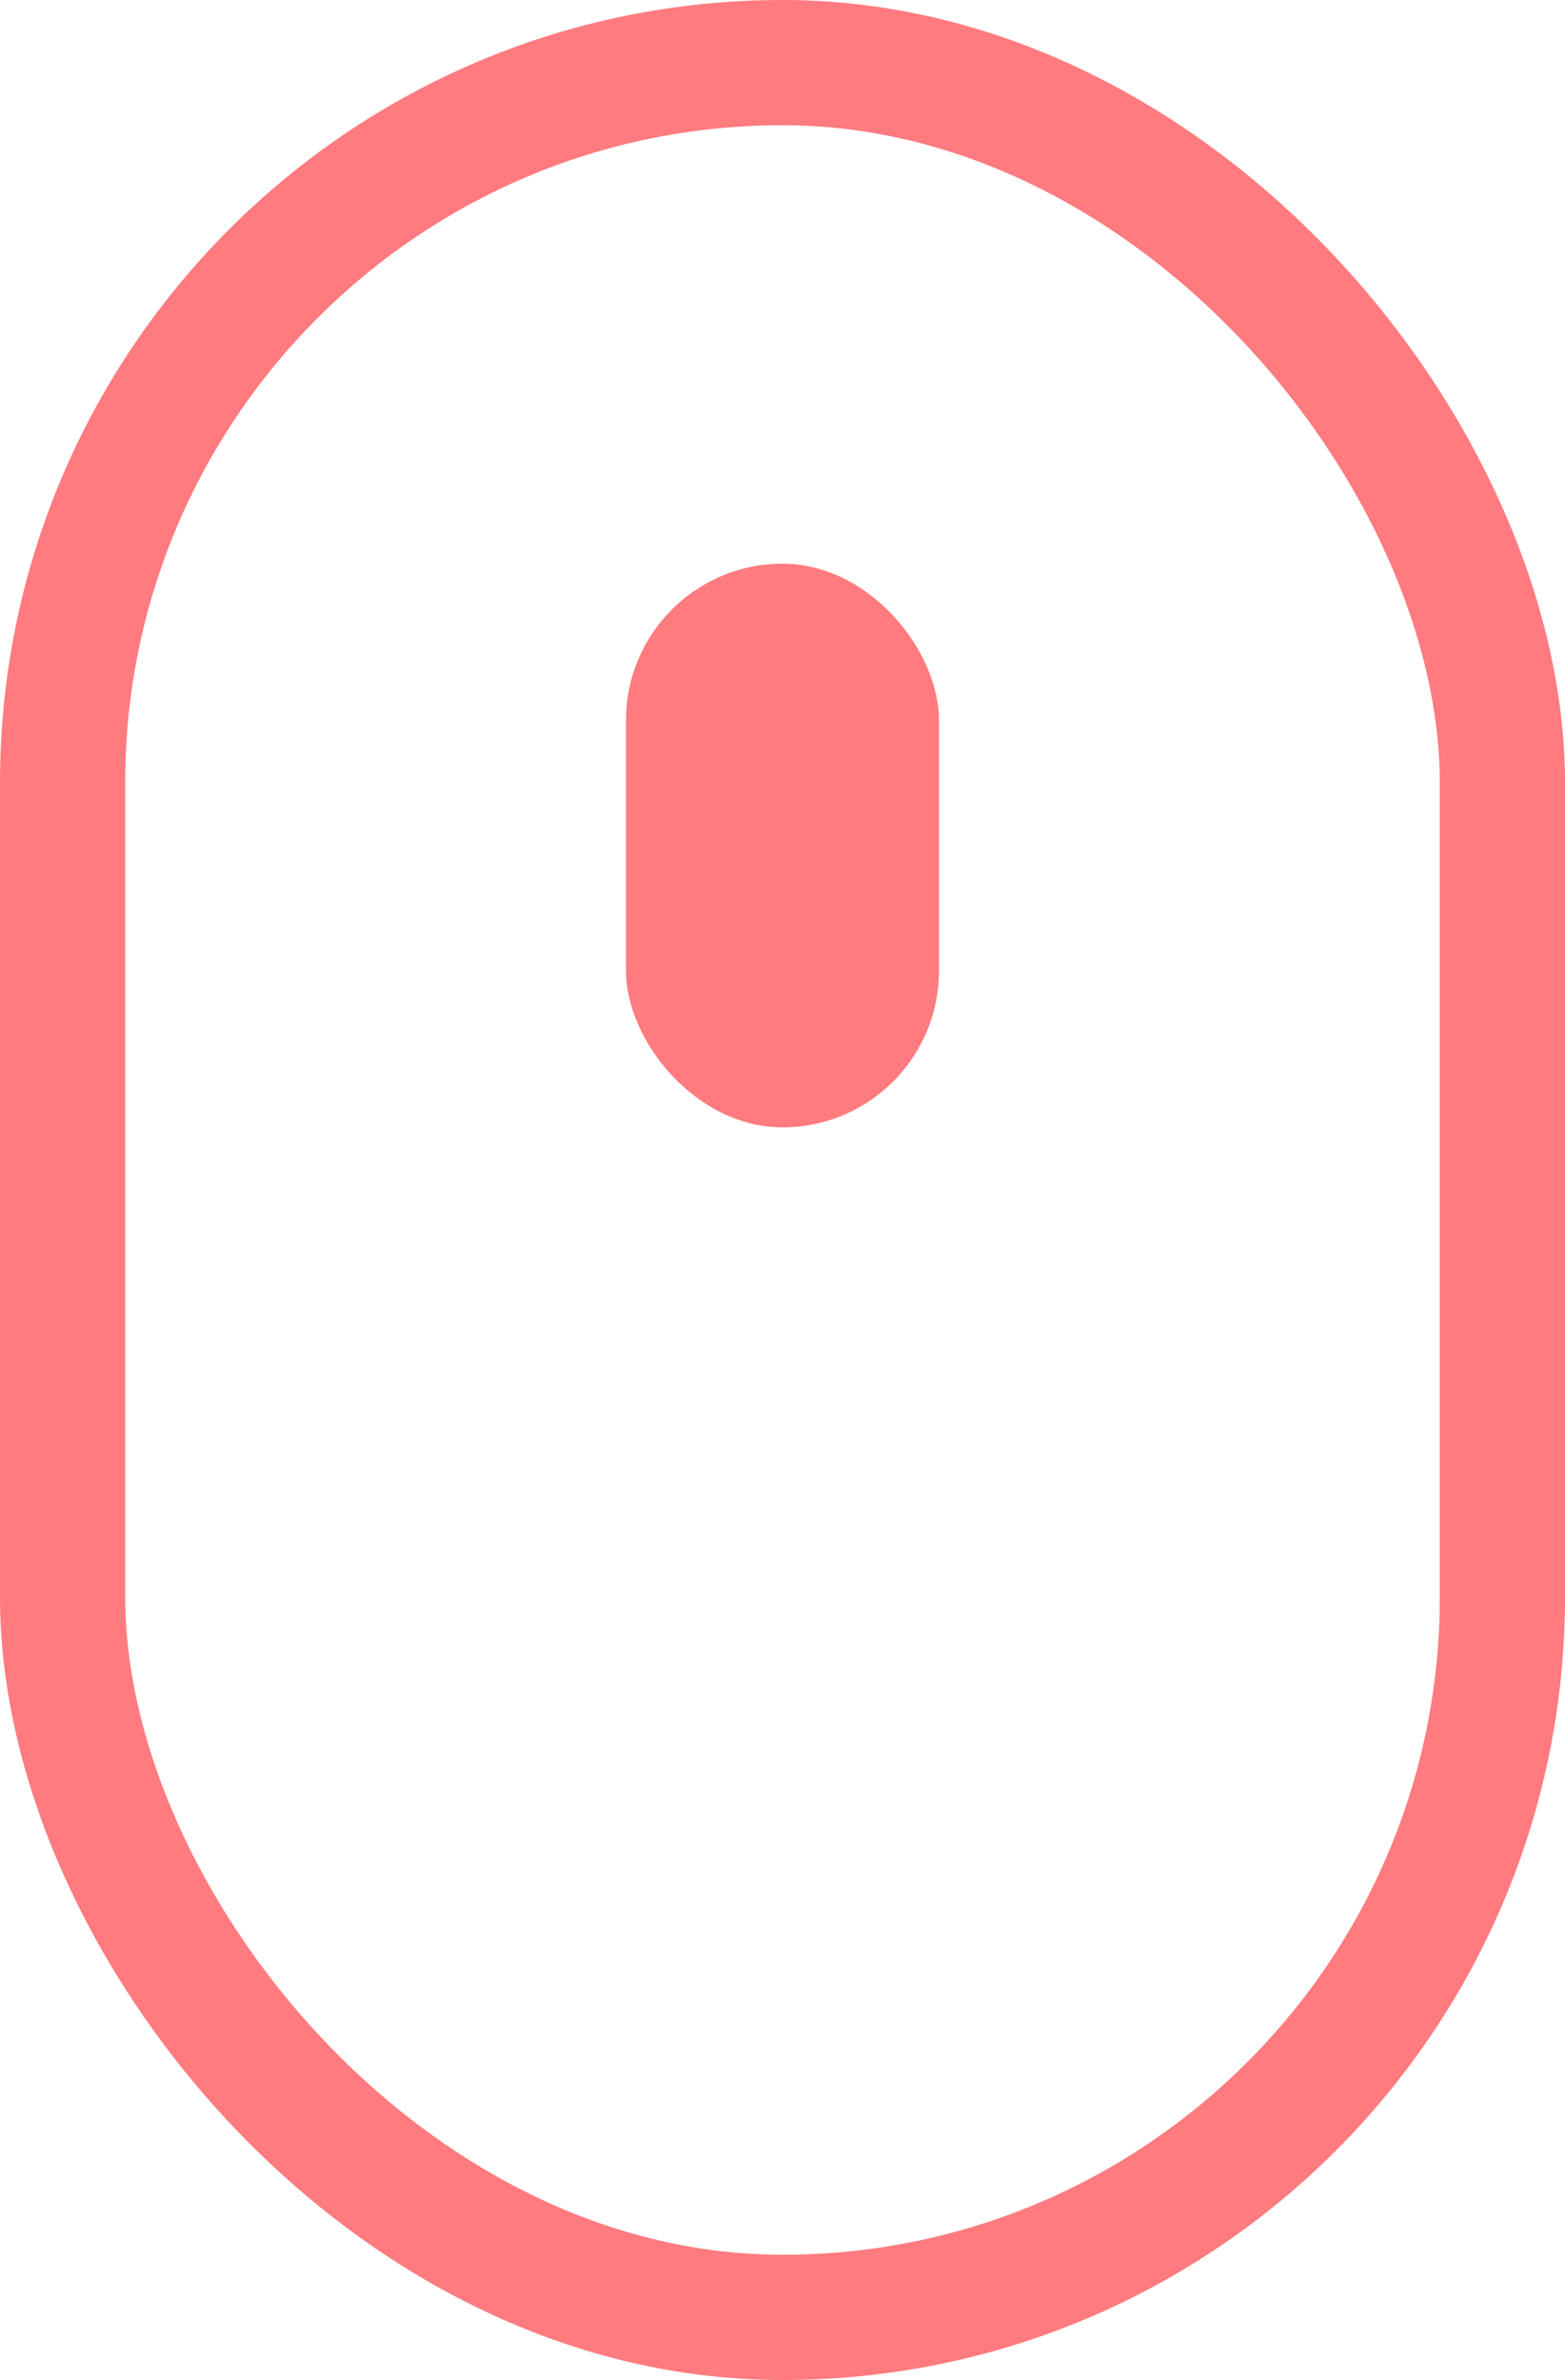<?xml version="1.0" encoding="UTF-8" standalone="no"?>
<svg width="25px" height="38px" viewBox="0 0 25 38" version="1.1" xmlns="http://www.w3.org/2000/svg" xmlns:xlink="http://www.w3.org/1999/xlink">
    <!-- Generator: Sketch 44.1 (41455) - http://www.bohemiancoding.com/sketch -->
    <title>Group 7</title>
    <desc>Created with Sketch.</desc>
    <defs></defs>
    <g id="Page-1" stroke="none" stroke-width="1" fill="none" fill-rule="evenodd" opacity="0.8">
        <g id="HomeV3" transform="translate(-708, -831)">
            <g id="Group-7" transform="translate(708, 831)">
                <rect id="Rectangle-11" stroke="#FF5A5F" stroke-width="2" x="1" y="1" width="23" height="36" rx="11.5"></rect>
                <rect id="Rectangle-4" fill="#FF5A5F" x="10" y="9" width="5" height="9" rx="2.5"></rect>
            </g>
        </g>
    </g>
</svg>

